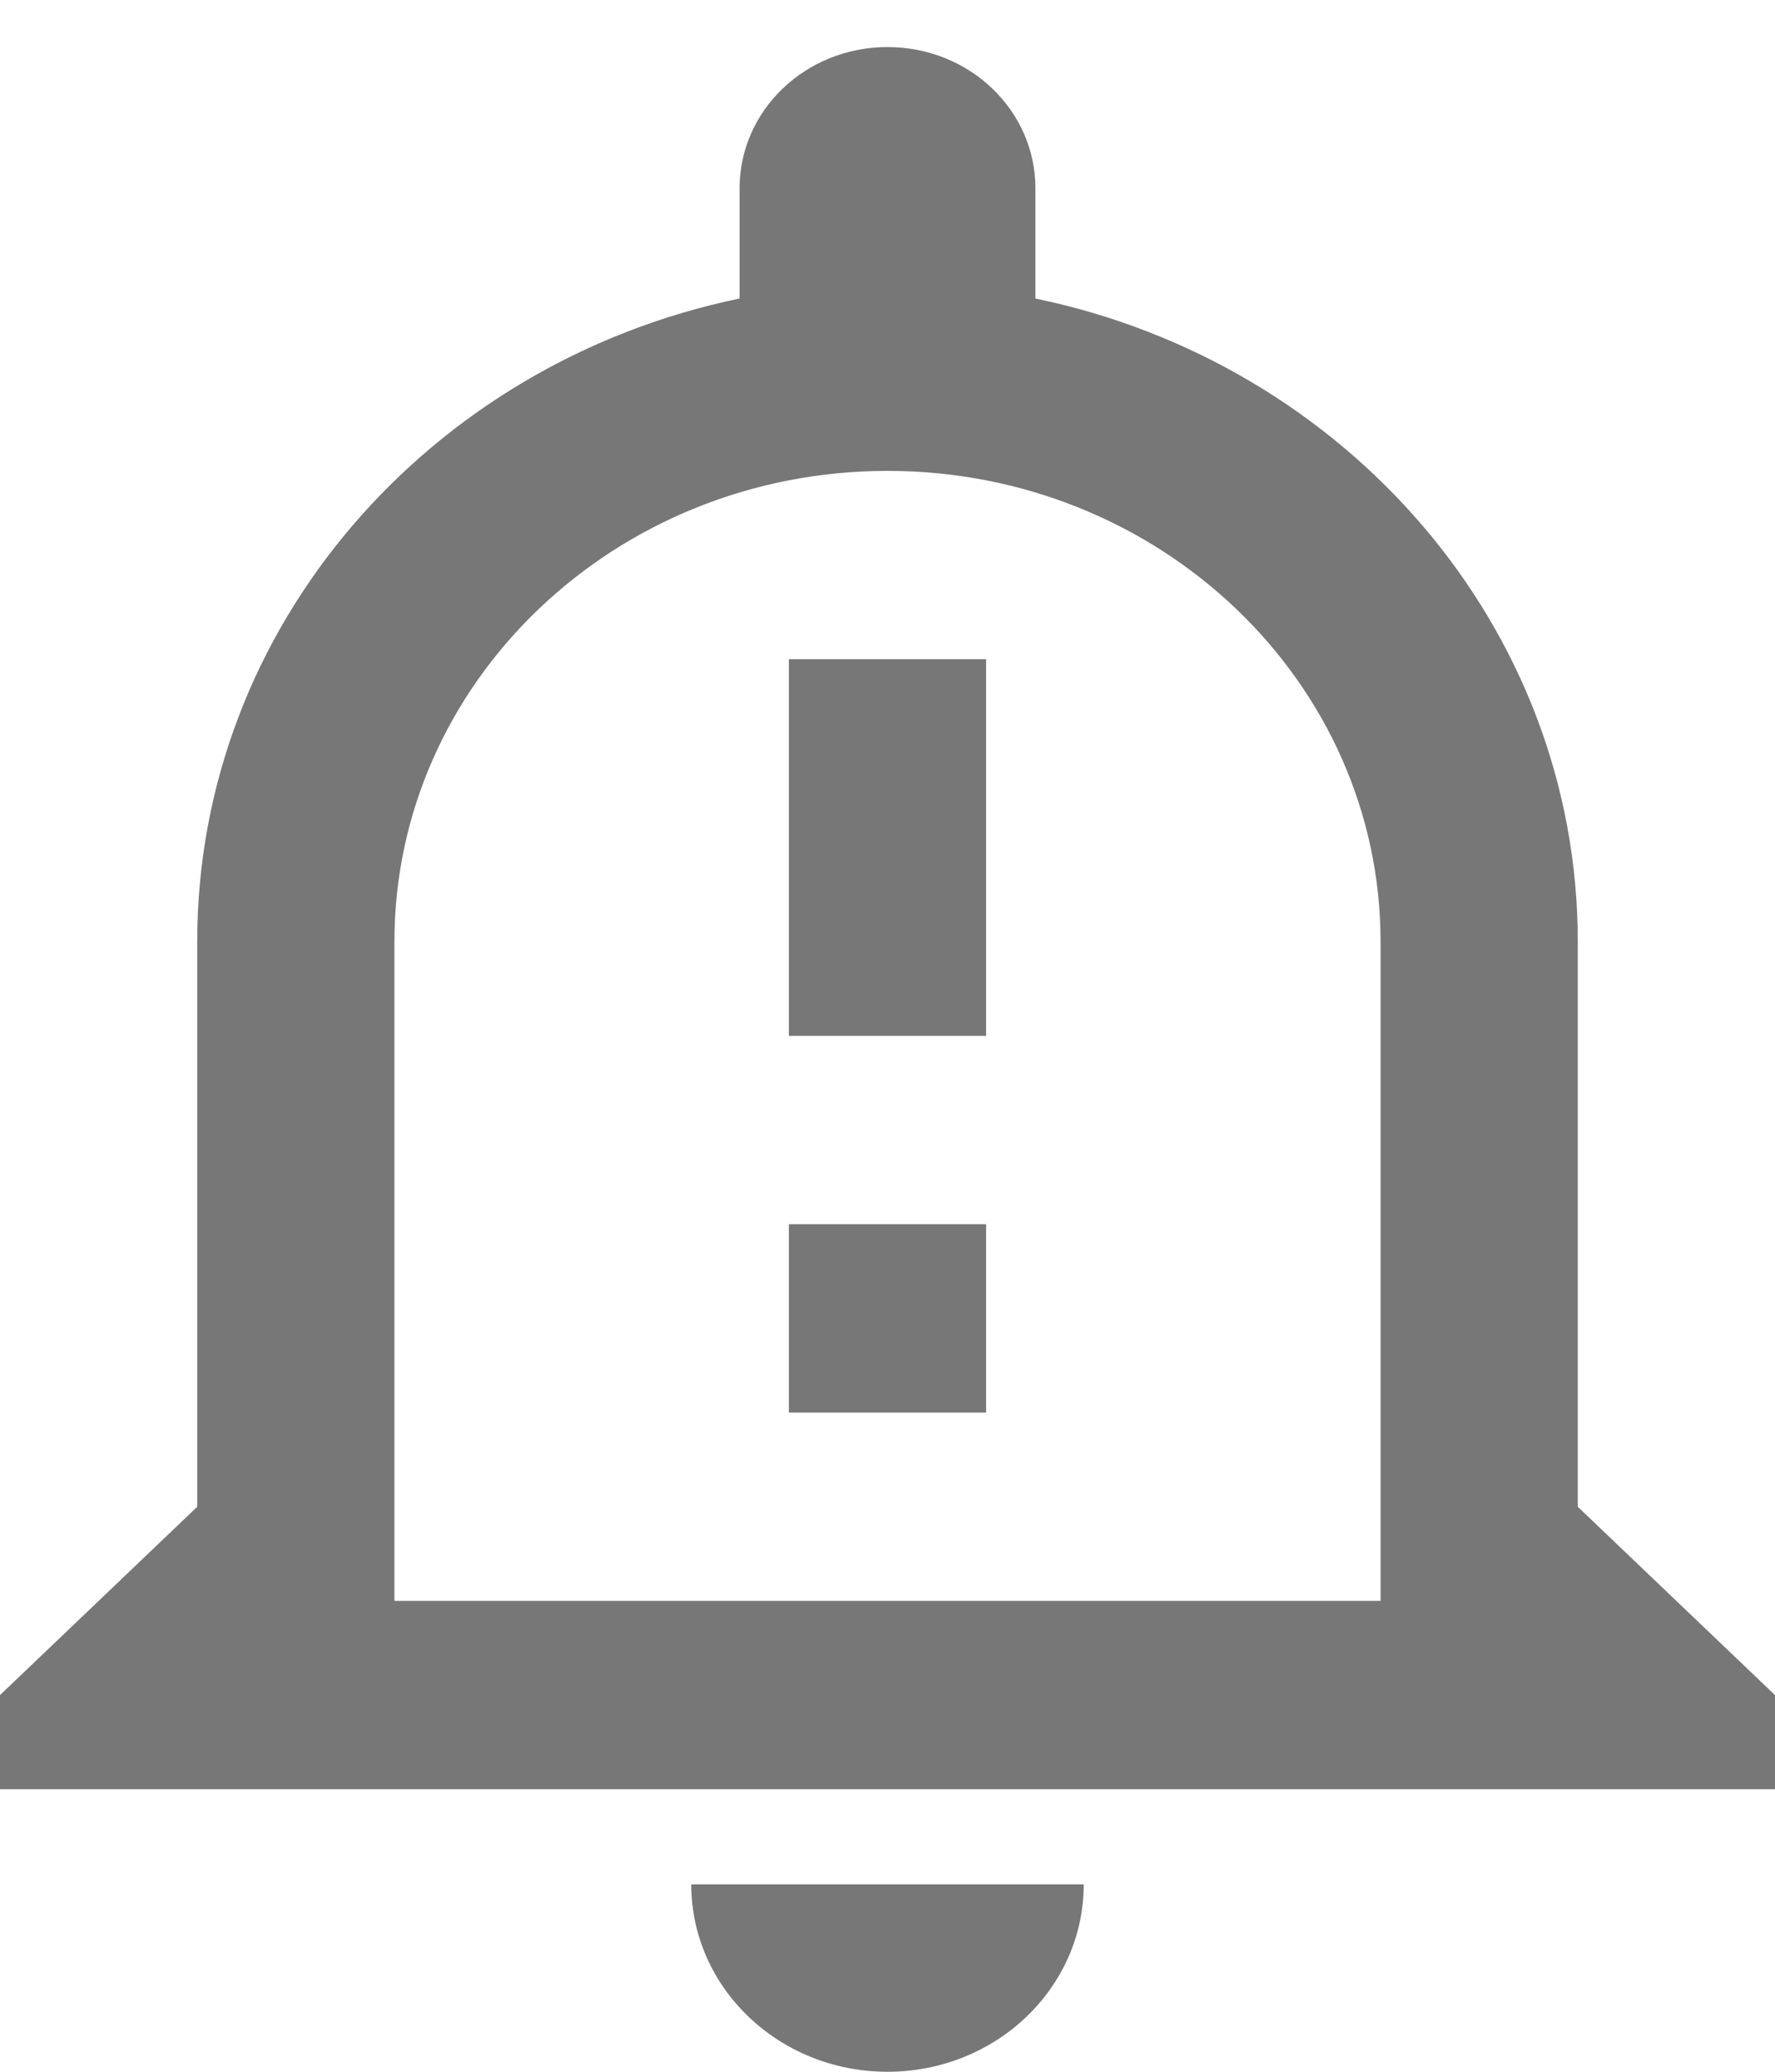 <?xml version="1.0" encoding="UTF-8"?>
<svg width="18px" height="21px" viewBox="0 0 18 21" version="1.1" xmlns="http://www.w3.org/2000/svg" xmlns:xlink="http://www.w3.org/1999/xlink">
    <!-- Generator: sketchtool 50.2 (55047) - http://www.bohemiancoding.com/sketch -->
    <title>7910AECD-610D-4D07-84C1-24A2F449E03F</title>
    <desc>Created with sketchtool.</desc>
    <defs></defs>
    <g id="Welcome" stroke="none" stroke-width="1" fill="none" fill-rule="evenodd">
        <g id="Mi-cuenta---Perfil" transform="translate(-1107, -105)" fill="#777777" fill-rule="nonzero">
            <g id="Outline" transform="translate(1107, 105)">
                <g id="Group">
                    <path d="M7.01,19.1 C7.01,20.15 7.9,21 9,21 C10.1,21 10.99,20.15 10.99,19.1 L7.01,19.1 Z" id="Shape"></path>
                    <path d="M9,4.773 C11.76,4.773 14,6.911 14,9.545 L14,16.227 L4,16.227 L4,9.545 C4,6.911 6.24,4.773 9,4.773 Z M9,0.477 C8.17,0.477 7.5,1.117 7.5,1.909 L7.5,3.026 C4.36,3.675 2,6.348 2,9.545 L2,15.273 L0,17.182 L0,18.136 L18,18.136 L18,17.182 L16,15.273 L16,9.545 C16,6.348 13.64,3.675 10.5,3.026 L10.5,1.909 C10.5,1.117 9.83,0.477 9,0.477 Z" id="Shape"></path>
                    <rect id="Rectangle-path" x="8" y="6.682" width="2" height="3.818"></rect>
                    <rect id="Rectangle-path" x="8" y="12.409" width="2" height="1.909"></rect>
                </g>
            </g>
        </g>
    </g>
</svg>